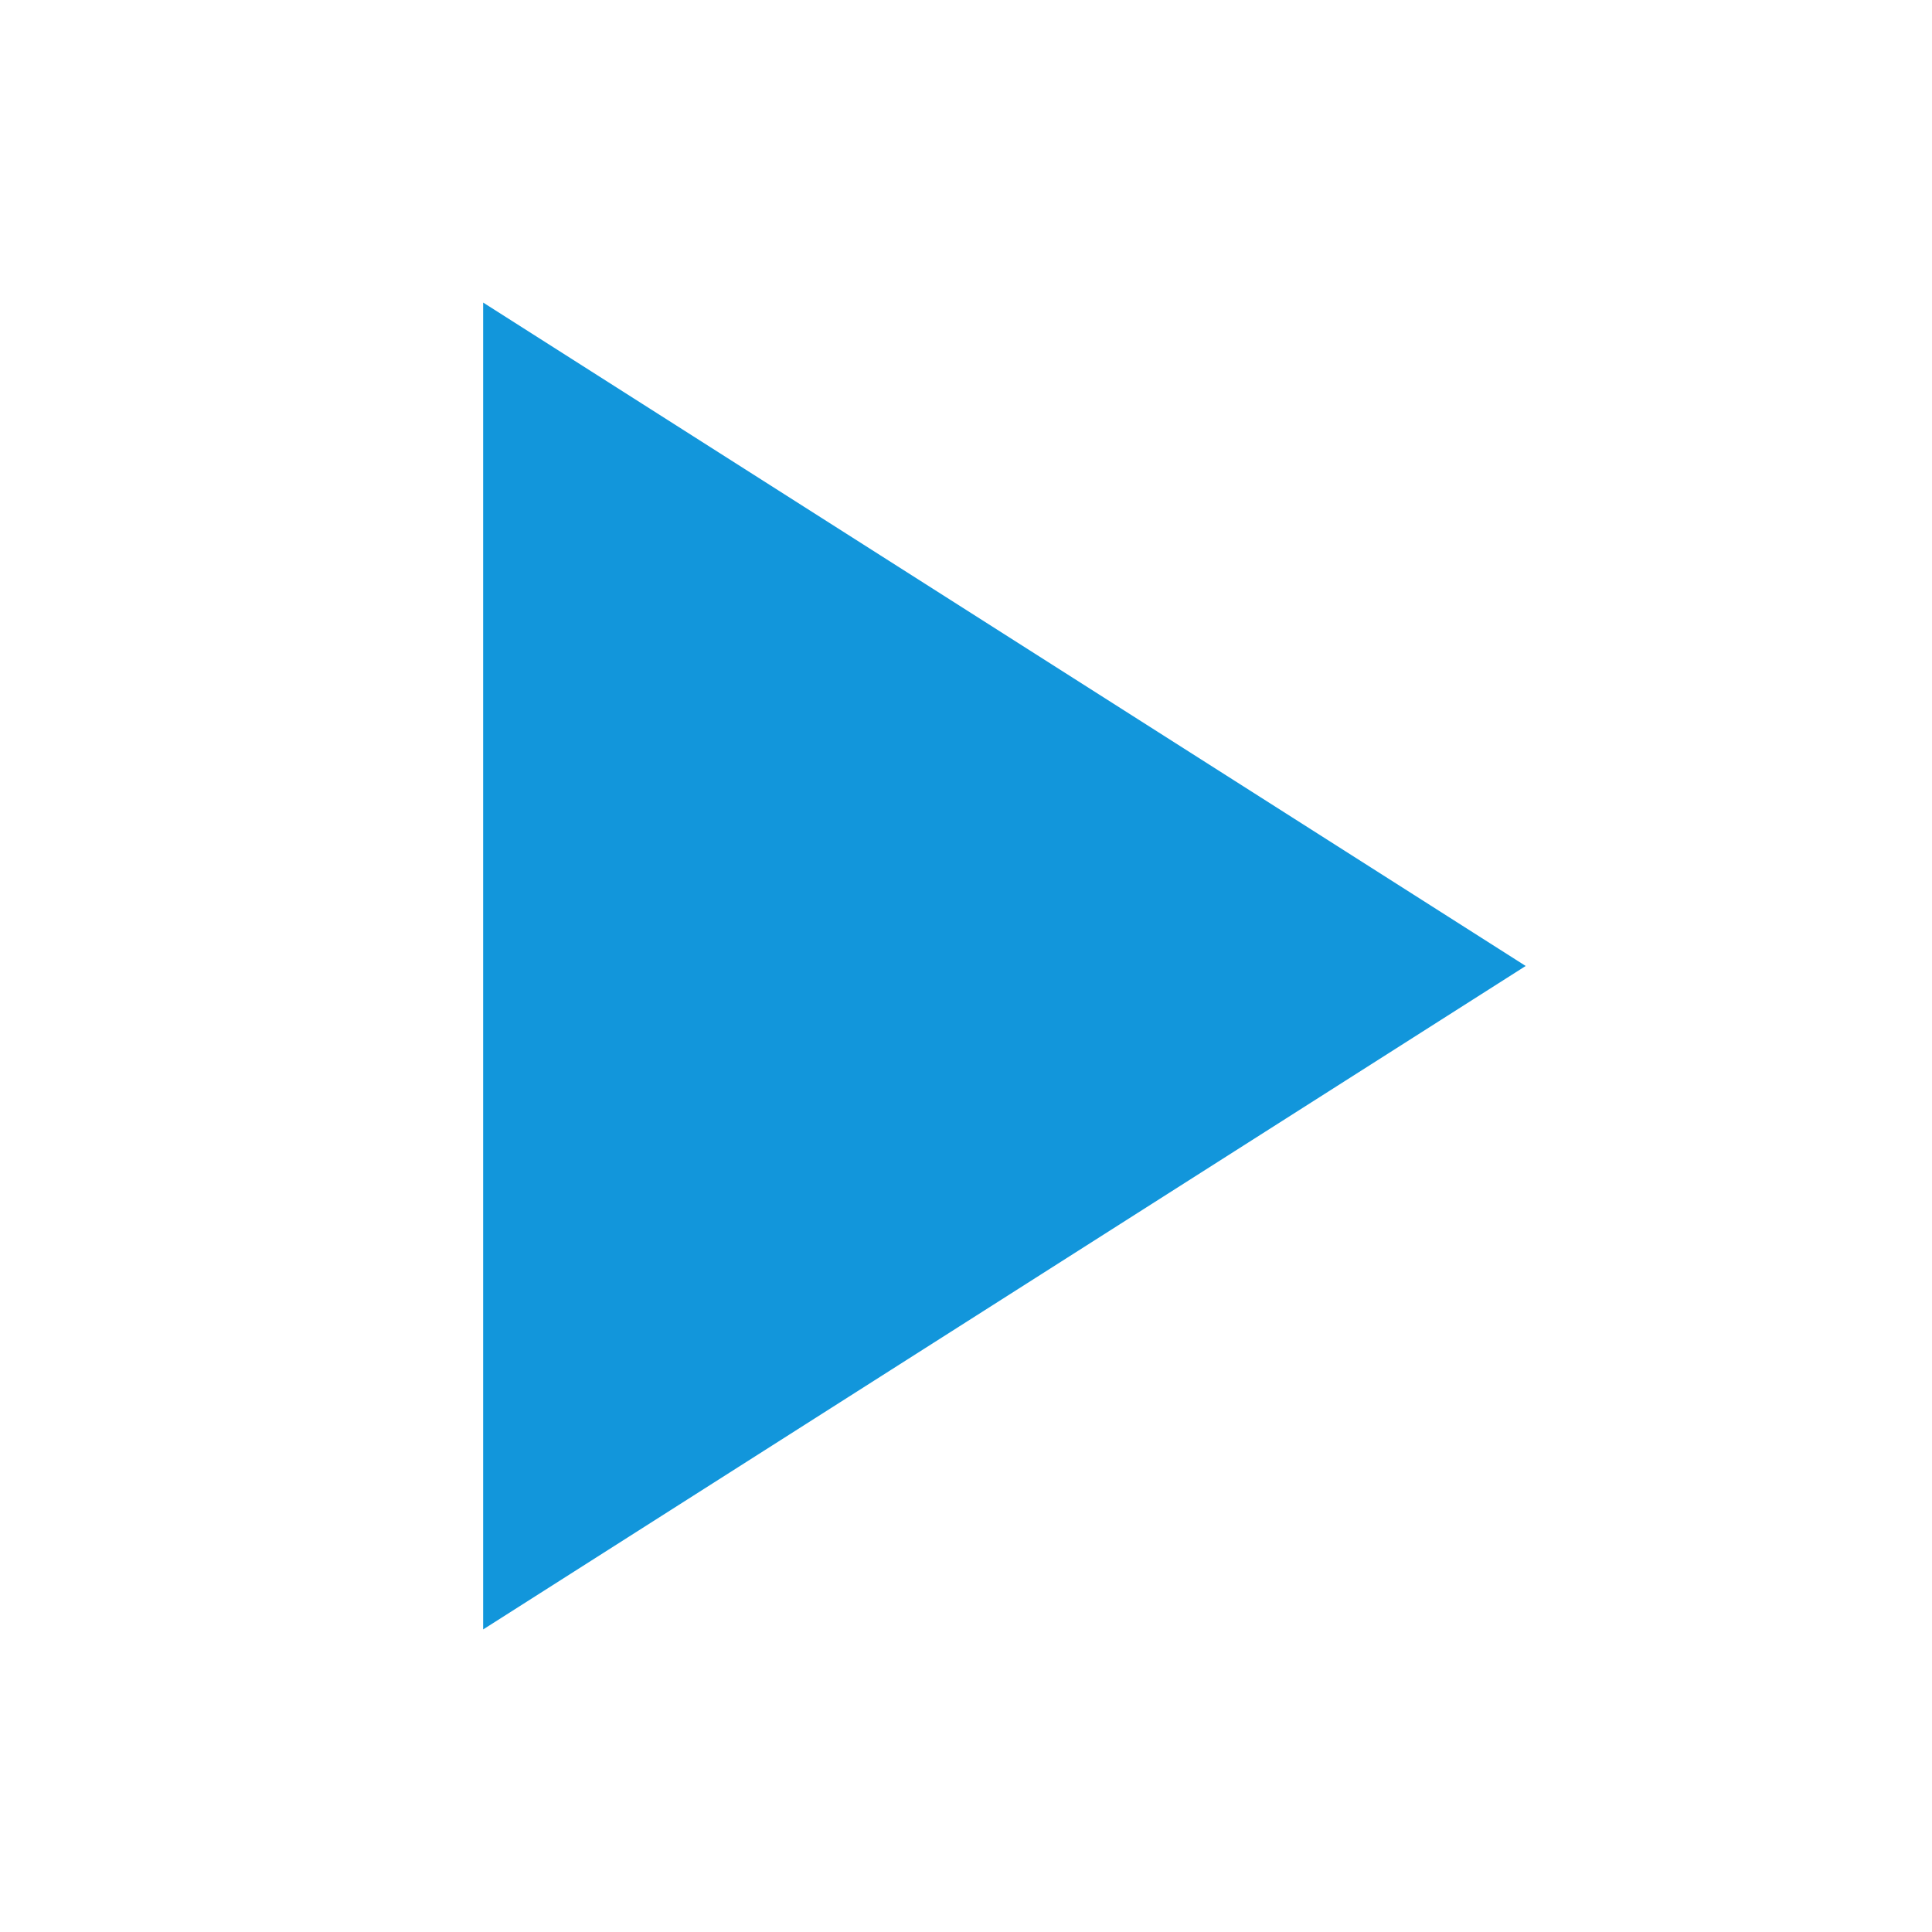 <?xml version="1.0" standalone="no"?><!DOCTYPE svg PUBLIC "-//W3C//DTD SVG 1.1//EN" "http://www.w3.org/Graphics/SVG/1.1/DTD/svg11.dtd"><svg t="1645499240039" class="icon" viewBox="0 0 1024 1024" version="1.1" xmlns="http://www.w3.org/2000/svg" p-id="30037" xmlns:xlink="http://www.w3.org/1999/xlink" width="48" height="48"><defs><style type="text/css"></style></defs><path d="M256.08 160.365 256.08 863.634 808.65 511.984Z" p-id="30038" fill="#1296db"></path></svg>